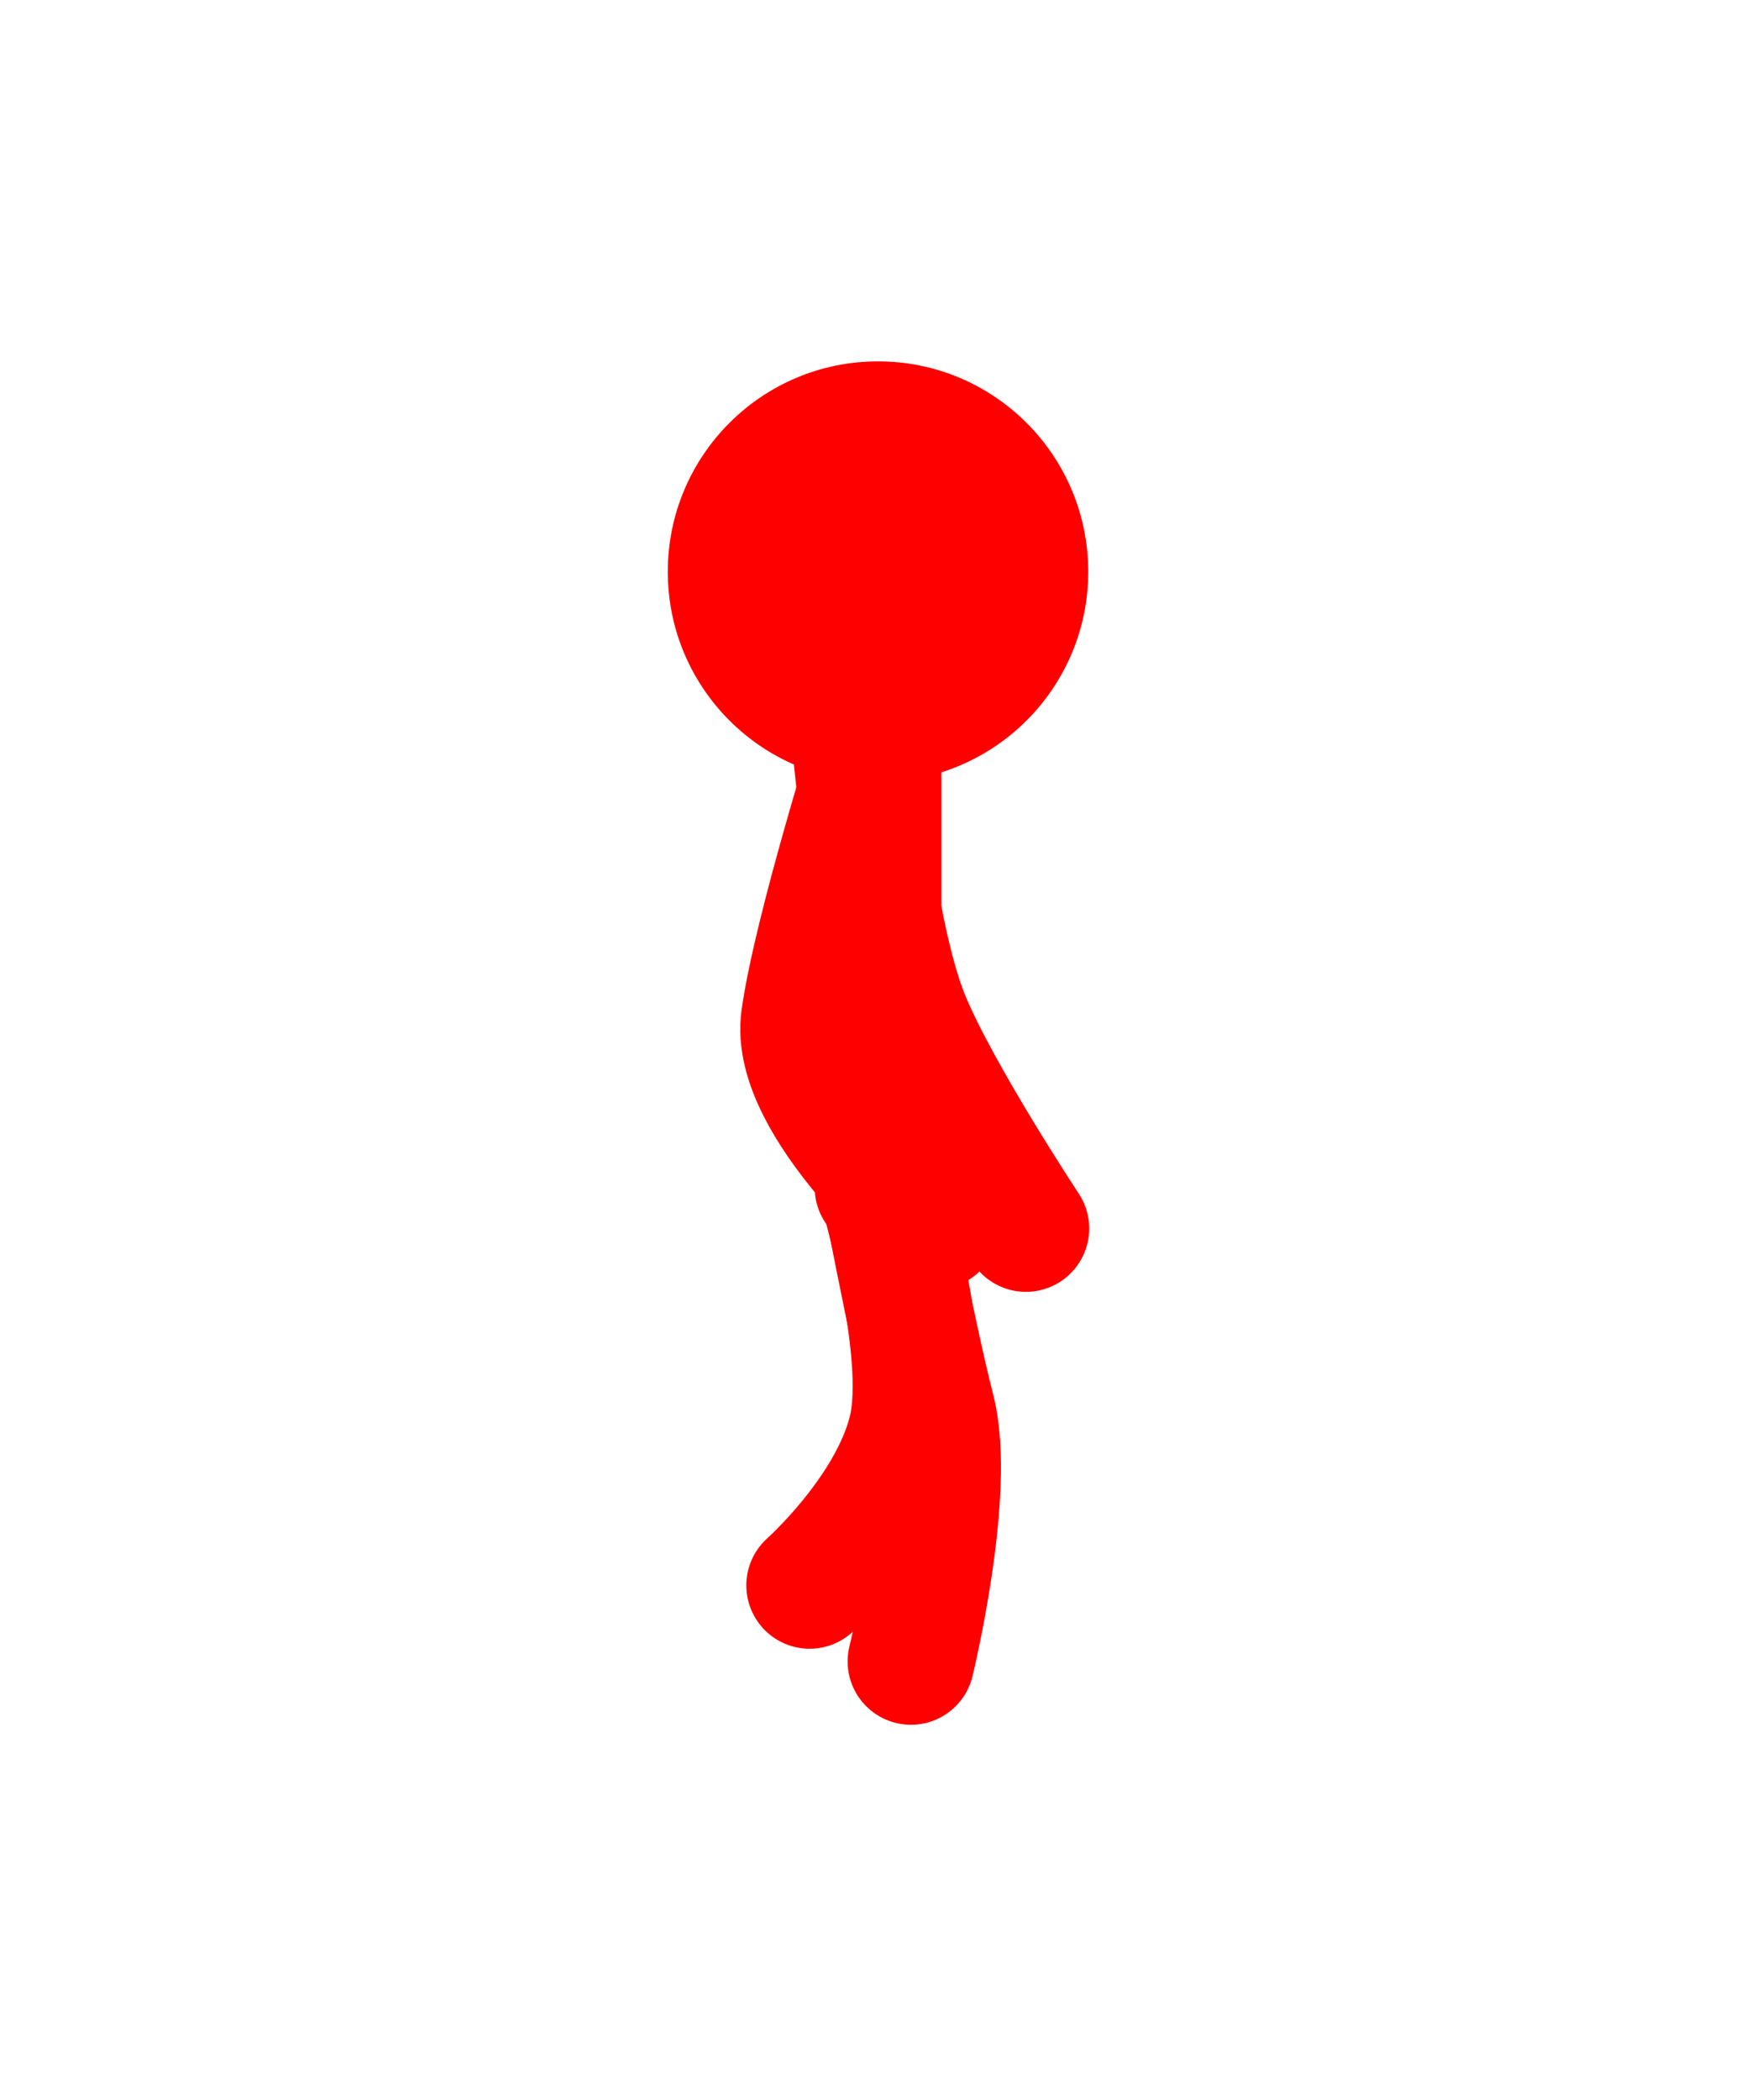 <svg version="1.1" xmlns="http://www.w3.org/2000/svg" xmlns:xlink="http://www.w3.org/1999/xlink" width="69.333" height="82.853" viewBox="0,0,69.333,82.853"><g transform="translate(-205.333,-138.573)"><g data-paper-data="{&quot;isPaintingLayer&quot;:true}" fill-rule="nonzero" stroke-linejoin="miter" stroke-miterlimit="10" stroke-dasharray="" stroke-dashoffset="0" style="mix-blend-mode: normal"><path d="M240,185.433v-24.2" fill="none" stroke="#ff0000" stroke-width="5" stroke-linecap="round"/><path d="M239.9,184.533c0,0 2.256,7.236 1.408,10.56c-0.818,3.204 -4.008,6.04 -4.008,6.04" fill="none" stroke="#ff0000" stroke-width="5" stroke-linecap="round"/><path d="M240.1,184.533c0,0 1.175,6.357 2.029,9.704c0.811,3.179 -0.829,9.896 -0.829,9.896" data-paper-data="{&quot;index&quot;:null}" fill="none" stroke="#ff0000" stroke-width="5" stroke-linecap="round"/><path d="M242.271,186.947c0,0 -5.659,-4.831 -5.181,-8.188c0.497,-3.494 2.879,-11.042 2.879,-11.042" fill="none" stroke="#ff0000" stroke-width="5" stroke-linecap="round"/><path d="M245.839,187.05c0,0 -3.485,-5.275 -4.709,-8.252c-1.515,-3.684 -2.109,-11.982 -2.109,-11.982" data-paper-data="{&quot;index&quot;:null}" fill="none" stroke="#ff0000" stroke-width="5" stroke-linecap="round"/><path d="M231.7,161.133c0,-4.584 3.716,-8.3 8.3,-8.3c4.584,0 8.3,3.716 8.3,8.3c0,4.584 -3.716,8.3 -8.3,8.3c-4.584,0 -8.3,-3.716 -8.3,-8.3z" fill="#ff0000" stroke="none" stroke-width="0" stroke-linecap="butt"/><path d="M205.333,221.427v-82.853h69.333v82.853z" fill="none" stroke="none" stroke-width="0" stroke-linecap="butt"/></g></g></svg>